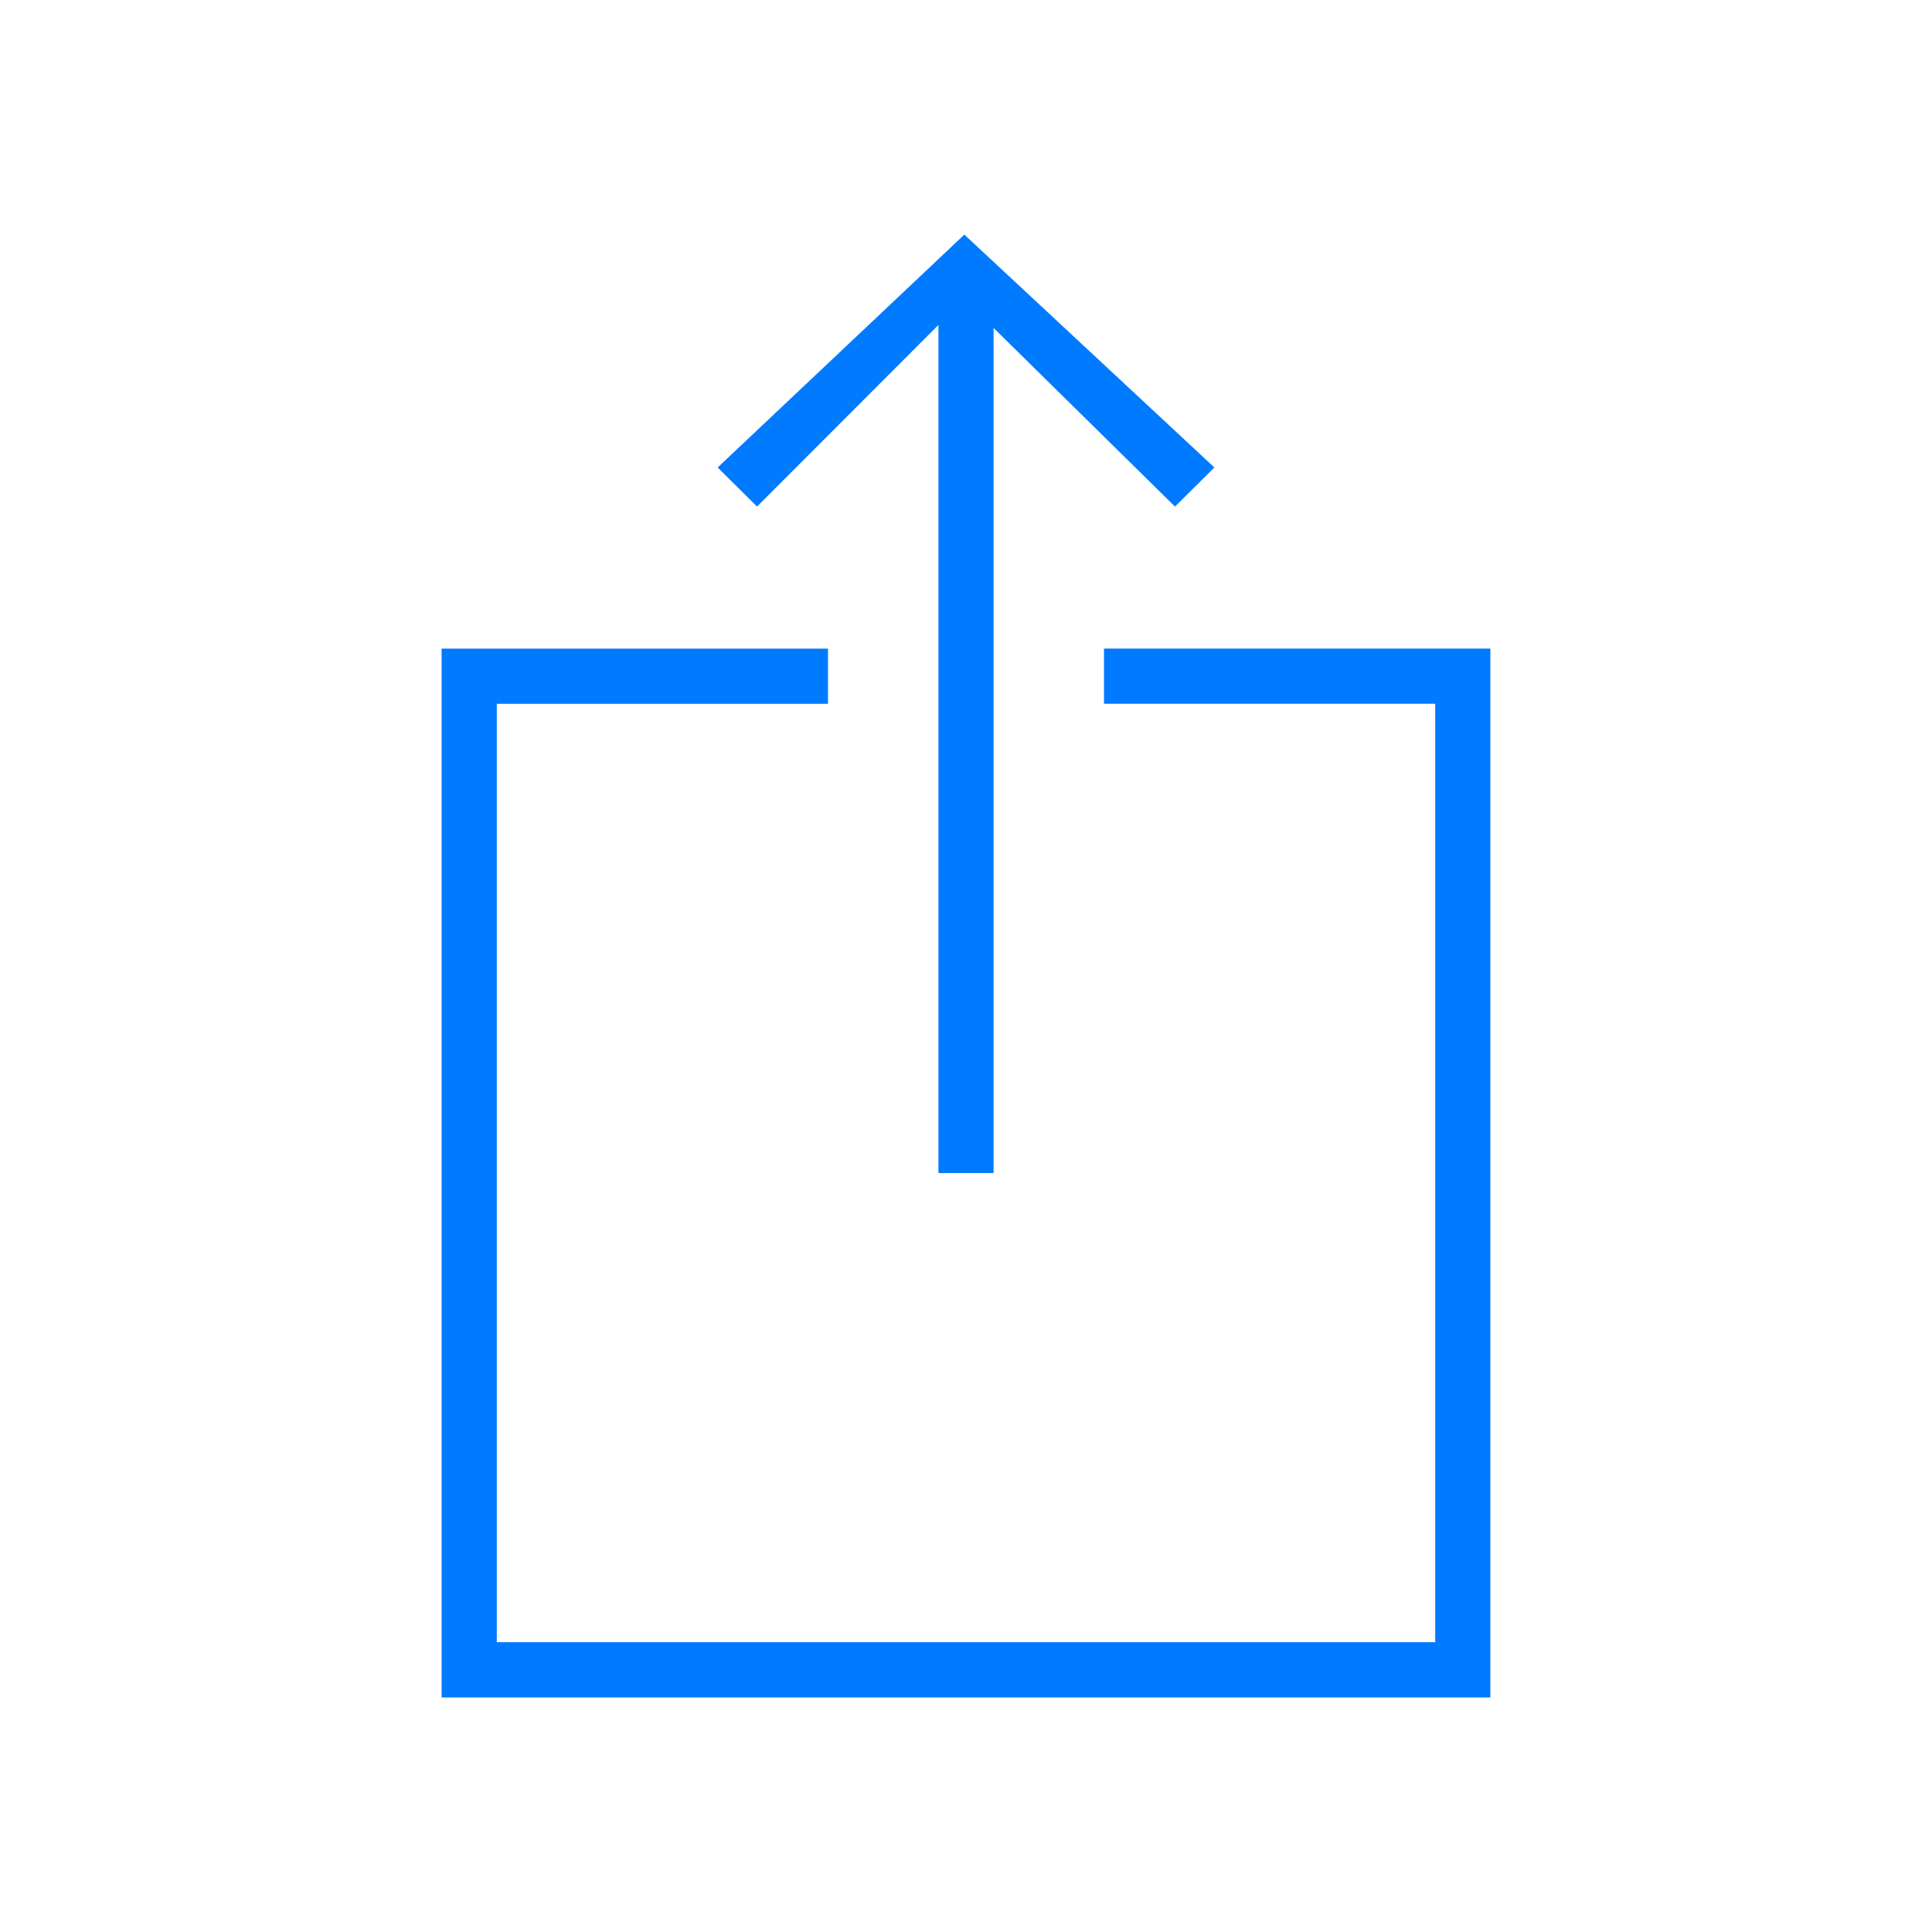<?xml version="1.0" encoding="utf-8"?>
<!-- Generator: Adobe Illustrator 16.0.4, SVG Export Plug-In . SVG Version: 6.00 Build 0)  -->
<!DOCTYPE svg PUBLIC "-//W3C//DTD SVG 1.1//EN" "http://www.w3.org/Graphics/SVG/1.1/DTD/svg11.dtd">
<svg version="1.1"
	 id="svg3828" xmlns:dc="http://purl.org/dc/elements/1.1/" xmlns:cc="http://creativecommons.org/ns#" xmlns:rdf="http://www.w3.org/1999/02/22-rdf-syntax-ns#" xmlns:svg="http://www.w3.org/2000/svg" xmlns:sodipodi="http://sodipodi.sourceforge.net/DTD/sodipodi-0.dtd" xmlns:inkscape="http://www.inkscape.org/namespaces/inkscape" sodipodi:docname="Nouveau document 8" inkscape:version="0.48.4 r9939"
	 xmlns="http://www.w3.org/2000/svg" xmlns:xlink="http://www.w3.org/1999/xlink" x="0px" y="0px" width="30px" height="30px"
	 viewBox="0 0 30 30" enable-background="new 0 0 30 30" xml:space="preserve">
<sodipodi:namedview  showgrid="false" inkscape:cy="17.016746" inkscape:cx="22.928369" inkscape:zoom="16" borderopacity="1.0" bordercolor="#666666" pagecolor="#ffffff" id="base" inkscape:window-maximized="1" inkscape:window-y="-8" inkscape:current-layer="layer1" inkscape:document-units="px" inkscape:pageopacity="0.0" inkscape:window-x="1358" inkscape:window-height="1028" inkscape:window-width="1680" inkscape:pageshadow="2">
	</sodipodi:namedview>
<path fill="#007AFF" d="M18.245,7.866l-2.817-2.774v13.123h-0.856V5.046l-2.817,2.82l-0.611-0.607l3.83-3.616l3.883,3.616
	L18.245,7.866z M17.143,10.071v0.857h5.143V25.5H7.714V10.929h5.143v-0.857h-6v16.286h16.285V10.071H17.143z"/>
</svg>
